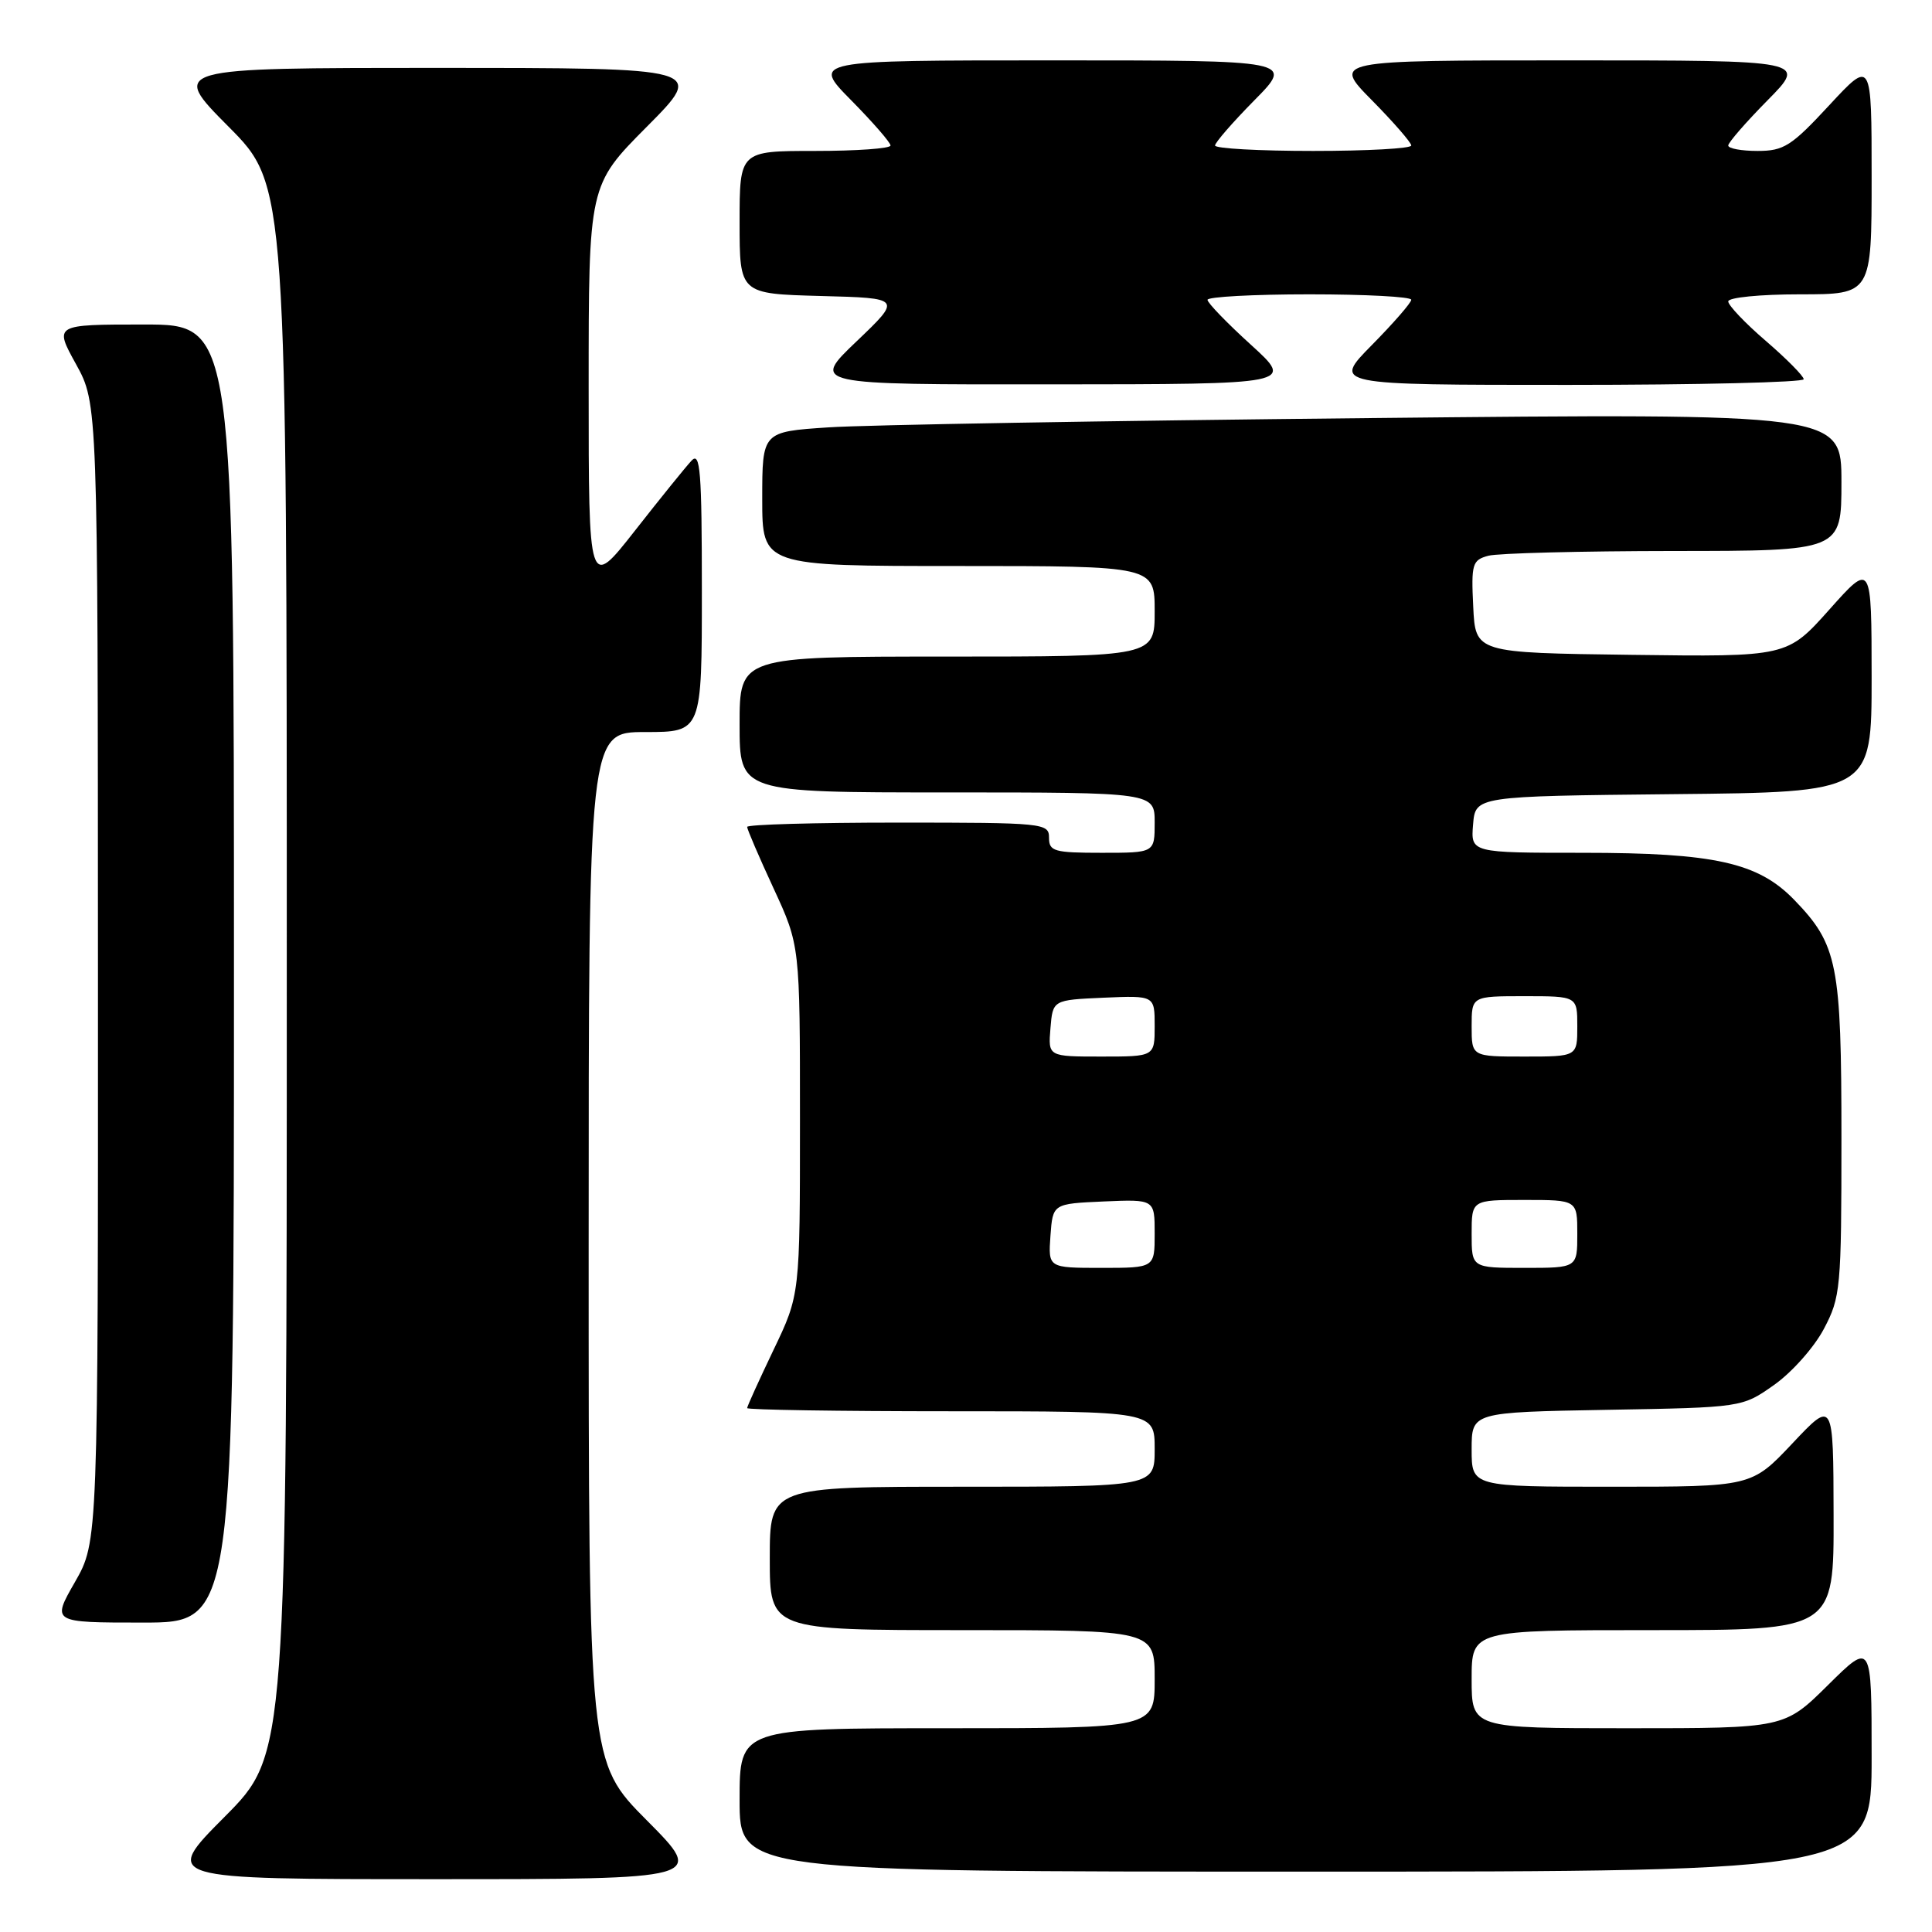 <?xml version="1.0" encoding="UTF-8" standalone="no"?>
<!DOCTYPE svg PUBLIC "-//W3C//DTD SVG 1.1//EN" "http://www.w3.org/Graphics/SVG/1.1/DTD/svg11.dtd" >
<svg xmlns="http://www.w3.org/2000/svg" xmlns:xlink="http://www.w3.org/1999/xlink" version="1.1" viewBox="0 0 256 256">
 <g >
 <path fill="currentColor"
d=" M 85.73 241.23 C 78.00 233.46 78.00 233.46 78.00 165.23 C 78.00 97.00 78.00 97.00 85.50 97.00 C 93.00 97.00 93.00 97.00 93.00 78.29 C 93.00 62.41 92.79 59.79 91.63 61.04 C 90.88 61.84 87.50 66.02 84.13 70.32 C 78.00 78.13 78.00 78.13 78.00 51.34 C 78.00 24.54 78.00 24.54 85.73 16.77 C 93.45 9.00 93.45 9.00 58.00 9.00 C 22.55 9.00 22.55 9.00 30.27 16.77 C 38.00 24.54 38.00 24.54 38.00 128.50 C 38.00 232.46 38.00 232.46 29.77 240.73 C 21.54 249.00 21.54 249.00 57.50 249.00 C 93.45 249.00 93.45 249.00 85.73 241.23 Z  M 248.00 232.78 C 248.00 217.56 248.00 217.56 242.22 223.28 C 236.44 229.00 236.44 229.00 215.72 229.00 C 195.00 229.00 195.00 229.00 195.00 222.50 C 195.00 216.00 195.00 216.00 219.00 216.00 C 243.00 216.00 243.00 216.00 242.96 200.75 C 242.93 185.50 242.93 185.50 237.51 191.25 C 232.09 197.00 232.09 197.00 213.54 197.00 C 195.00 197.00 195.00 197.00 195.00 192.06 C 195.00 187.13 195.00 187.13 212.92 186.81 C 230.84 186.50 230.84 186.50 235.09 183.50 C 237.43 181.85 240.39 178.52 241.67 176.09 C 243.89 171.89 244.00 170.73 244.00 150.81 C 244.00 127.72 243.50 125.18 237.73 119.22 C 232.95 114.29 227.16 113.00 209.76 113.00 C 194.88 113.00 194.88 113.00 195.19 109.25 C 195.50 105.50 195.50 105.50 221.75 105.23 C 248.00 104.97 248.00 104.97 248.00 89.73 C 247.99 74.50 247.99 74.50 242.40 80.77 C 236.80 87.04 236.80 87.04 216.15 86.77 C 195.50 86.50 195.50 86.50 195.21 80.38 C 194.93 74.72 195.09 74.21 197.21 73.64 C 198.47 73.30 209.51 73.02 221.75 73.01 C 244.00 73.00 244.00 73.00 244.00 63.88 C 244.00 54.76 244.00 54.76 181.25 55.40 C 146.74 55.75 114.56 56.30 109.75 56.63 C 101.00 57.21 101.00 57.21 101.00 66.11 C 101.00 75.00 101.00 75.00 127.00 75.00 C 153.00 75.00 153.00 75.00 153.00 81.00 C 153.00 87.00 153.00 87.00 125.50 87.00 C 98.00 87.00 98.00 87.00 98.00 96.00 C 98.00 105.00 98.00 105.00 125.50 105.00 C 153.00 105.00 153.00 105.00 153.00 109.00 C 153.00 113.00 153.00 113.00 146.00 113.00 C 139.67 113.00 139.00 112.81 139.00 111.00 C 139.00 109.07 138.33 109.00 119.00 109.00 C 108.00 109.00 99.00 109.25 99.00 109.57 C 99.00 109.88 100.57 113.54 102.50 117.71 C 106.00 125.28 106.00 125.28 106.00 148.42 C 106.00 171.56 106.00 171.56 102.50 178.86 C 100.58 182.88 99.00 186.35 99.00 186.58 C 99.00 186.81 111.15 187.00 126.00 187.00 C 153.00 187.00 153.00 187.00 153.00 192.00 C 153.00 197.00 153.00 197.00 127.50 197.00 C 102.00 197.00 102.00 197.00 102.00 206.50 C 102.00 216.00 102.00 216.00 127.50 216.00 C 153.00 216.00 153.00 216.00 153.00 222.50 C 153.00 229.00 153.00 229.00 125.50 229.00 C 98.00 229.00 98.00 229.00 98.00 238.50 C 98.00 248.00 98.00 248.00 173.00 248.00 C 248.00 248.00 248.00 248.00 248.00 232.78 Z  M 31.00 129.00 C 31.00 43.00 31.00 43.00 19.09 43.00 C 7.17 43.00 7.17 43.00 10.07 48.25 C 12.96 53.50 12.96 53.50 12.98 128.88 C 13.00 204.26 13.00 204.26 9.93 209.63 C 6.85 215.00 6.85 215.00 18.93 215.00 C 31.00 215.00 31.00 215.00 31.00 129.00 Z  M 165.75 45.68 C 162.59 42.81 160.00 40.13 160.00 39.73 C 160.00 39.33 166.07 39.00 173.50 39.00 C 180.93 39.00 187.00 39.32 187.00 39.72 C 187.00 40.11 184.65 42.81 181.78 45.72 C 176.57 51.00 176.57 51.00 207.78 51.00 C 224.95 51.00 239.00 50.66 239.00 50.25 C 239.00 49.84 236.75 47.56 234.00 45.19 C 231.25 42.83 229.00 40.46 229.00 39.94 C 229.00 39.42 233.21 39.00 238.50 39.00 C 248.00 39.00 248.00 39.00 248.00 23.44 C 248.00 7.89 248.00 7.89 242.39 13.94 C 237.38 19.35 236.37 20.00 232.89 20.00 C 230.75 20.00 229.00 19.68 229.00 19.28 C 229.00 18.89 231.35 16.19 234.22 13.28 C 239.43 8.00 239.43 8.00 208.00 8.00 C 176.57 8.00 176.57 8.00 181.78 13.28 C 184.65 16.19 187.00 18.89 187.00 19.28 C 187.00 19.68 181.15 20.00 174.00 20.00 C 166.85 20.00 161.00 19.68 161.00 19.28 C 161.00 18.89 163.35 16.19 166.22 13.28 C 171.43 8.00 171.43 8.00 139.50 8.00 C 107.57 8.00 107.57 8.00 112.78 13.28 C 115.65 16.19 118.00 18.89 118.00 19.28 C 118.00 19.68 113.50 20.00 108.00 20.00 C 98.00 20.00 98.00 20.00 98.00 29.47 C 98.00 38.93 98.00 38.93 108.75 39.22 C 119.50 39.50 119.50 39.50 113.50 45.23 C 107.50 50.96 107.50 50.96 139.50 50.93 C 171.50 50.91 171.50 50.91 165.75 45.68 Z  M 139.19 163.75 C 139.50 159.50 139.50 159.50 146.25 159.20 C 153.00 158.91 153.00 158.91 153.00 163.45 C 153.00 168.00 153.00 168.00 145.94 168.00 C 138.89 168.00 138.89 168.00 139.19 163.75 Z  M 195.00 163.50 C 195.00 159.00 195.00 159.00 202.00 159.00 C 209.00 159.00 209.00 159.00 209.00 163.50 C 209.00 168.00 209.00 168.00 202.00 168.00 C 195.00 168.00 195.00 168.00 195.00 163.50 Z  M 139.19 136.25 C 139.50 132.50 139.50 132.50 146.25 132.20 C 153.00 131.91 153.00 131.91 153.00 135.95 C 153.00 140.00 153.00 140.00 145.94 140.00 C 138.88 140.00 138.88 140.00 139.19 136.25 Z  M 195.00 136.00 C 195.00 132.00 195.00 132.00 202.00 132.00 C 209.00 132.00 209.00 132.00 209.00 136.00 C 209.00 140.00 209.00 140.00 202.00 140.00 C 195.00 140.00 195.00 140.00 195.00 136.00 Z "/>
</g>
</svg>